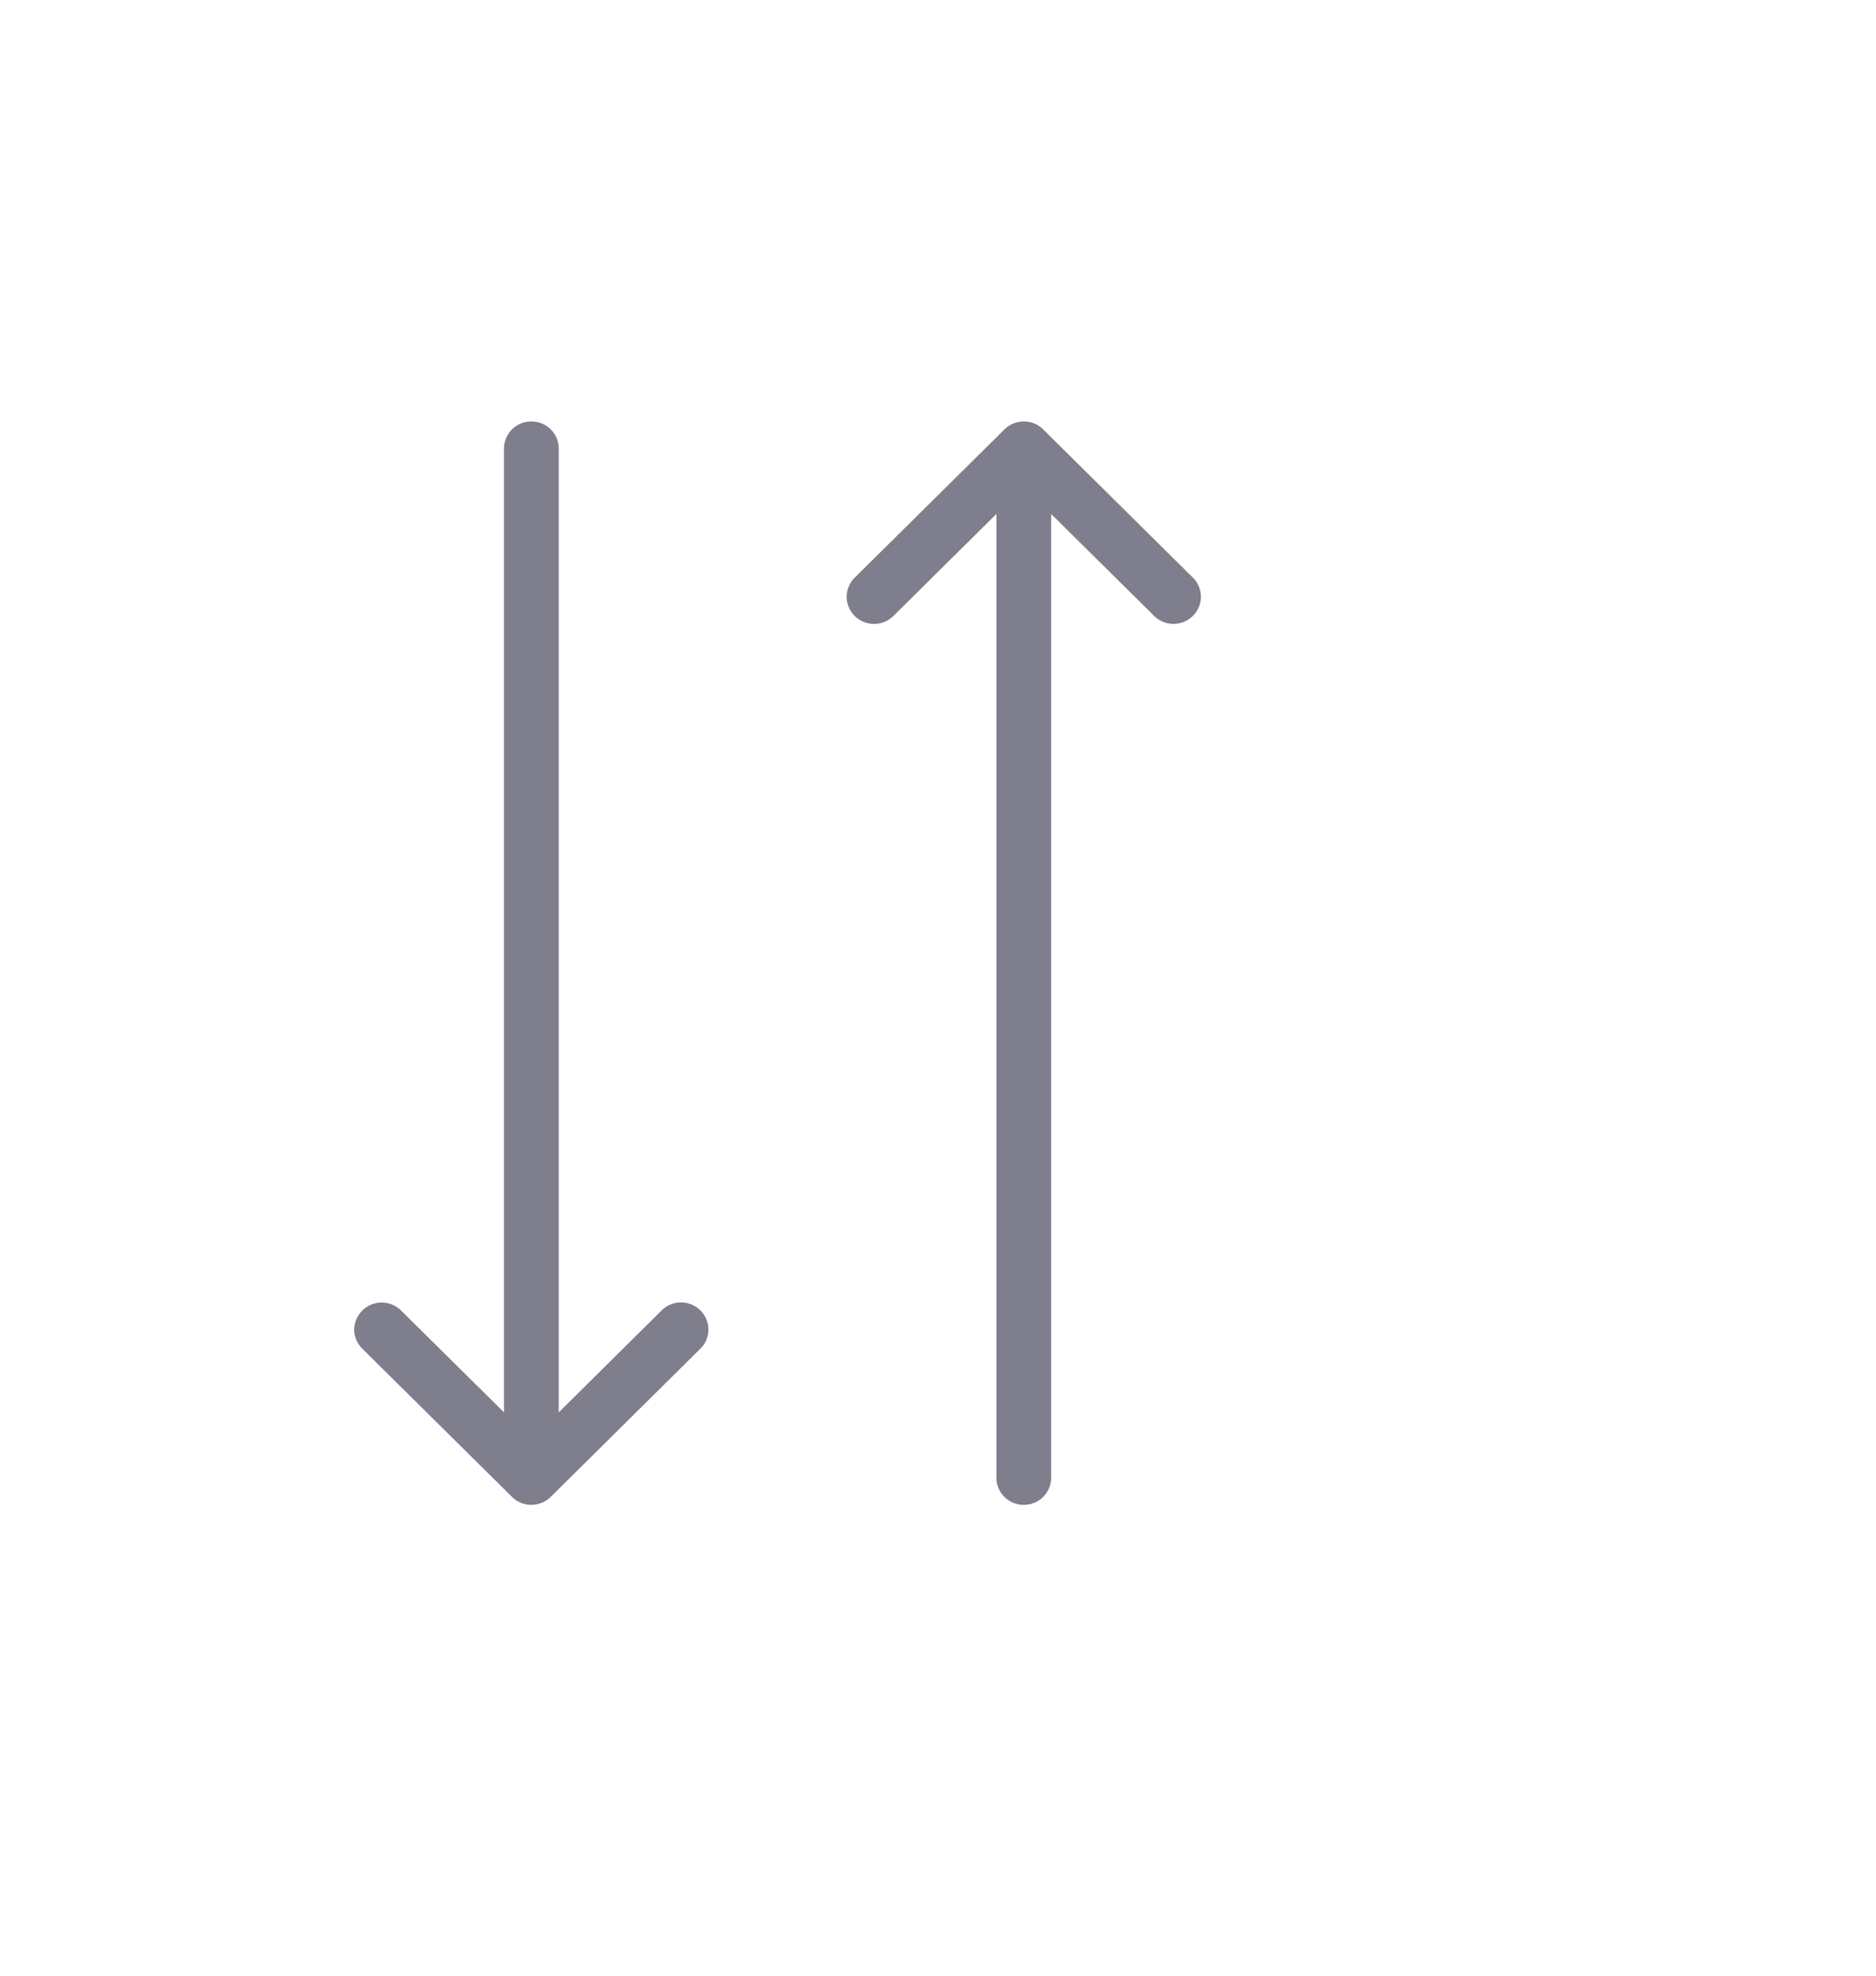 <svg xmlns="http://www.w3.org/2000/svg" width="38" height="40" viewBox="0 0 38 40">
    <defs>
        <filter id="a" width="266.7%" height="310.5%" x="-83.3%" y="-105.3%" filterUnits="objectBoundingBox">
            <feOffset dy="3" in="SourceAlpha" result="shadowOffsetOuter1"/>
            <feGaussianBlur in="shadowOffsetOuter1" result="shadowBlurOuter1" stdDeviation="3.5"/>
            <feColorMatrix in="shadowBlurOuter1" result="shadowMatrixOuter1" values="0 0 0 0 0 0 0 0 0 0 0 0 0 0 0 0 0 0 0.1 0"/>
            <feMerge>
                <feMergeNode in="shadowMatrixOuter1"/>
                <feMergeNode in="SourceGraphic"/>
            </feMerge>
        </filter>
    </defs>
    <g fill="none" fill-rule="evenodd">
        <path fill="#FFF" d="M0 0h38v38H0z"/>
        <g fill="#7E7E8C" filter="url(#a)" transform="rotate(90 10.5 18)">
            <path d="M22.924 14.524a.549.549 0 0 0-.118-.18l-3-3.03a.543.543 0 0 0-.776 0 .557.557 0 0 0 0 .783l2.065 2.085H1.582a.551.551 0 0 0-.549.555.55.55 0 0 0 .549.554h19.513l-2.065 2.088a.557.557 0 0 0 .387.946c.14 0 .28-.054.388-.163l3-3.032a.549.549 0 0 0 .162-.393.562.562 0 0 0-.043-.213M1.076 4.975a.549.549 0 0 0 .119.18l3 3.032a.544.544 0 0 0 .776 0 .557.557 0 0 0 0-.784L2.906 5.317h19.513a.551.551 0 0 0 .548-.555.55.55 0 0 0-.548-.554H2.906L4.97 2.122a.557.557 0 0 0 0-.784.543.543 0 0 0-.776 0l-3 3.031a.549.549 0 0 0-.161.393c0 .074.015.147.042.213"/>
        </g>
    </g>
</svg>
